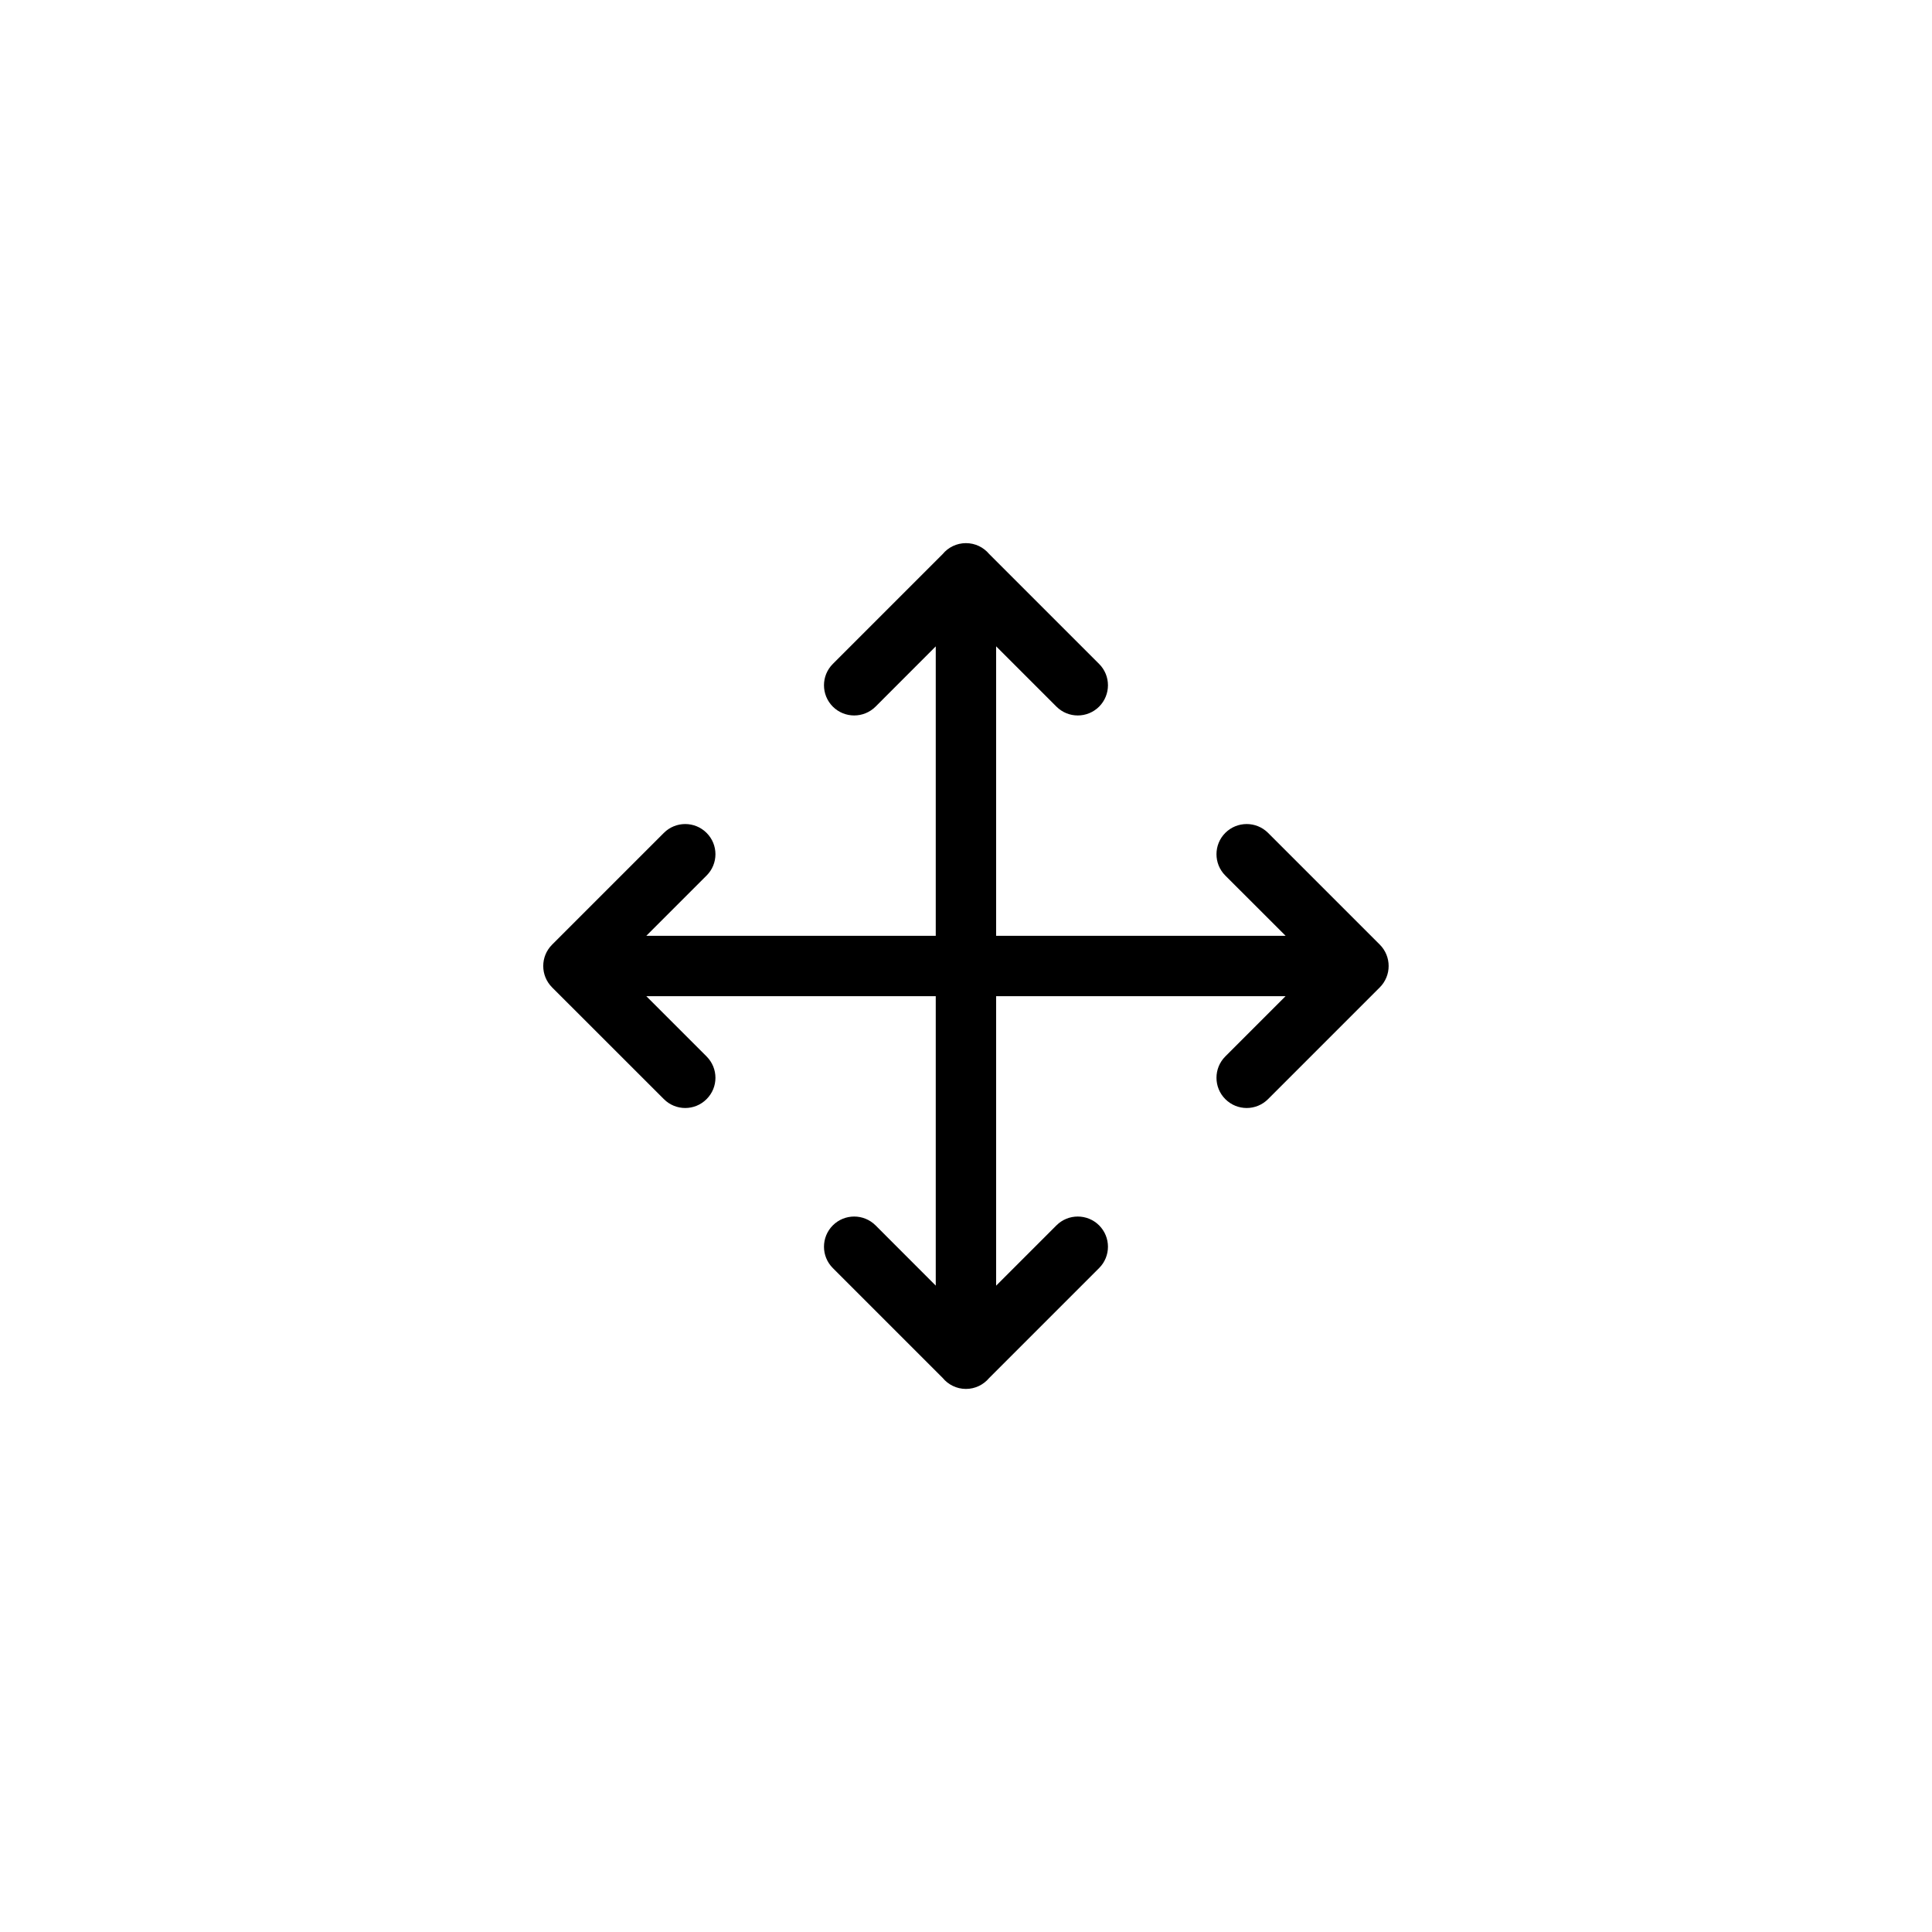 <?xml version="1.0"?>
	<svg xmlns="http://www.w3.org/2000/svg" 
		width="32" 
		height="32" 
		viewbox="0 0 32 32" 
		code="82674" 
		 transform=""
		><path d="M16.382 9.174C16.29 9.065 16.153 8.996 15.999 8.996 15.844 8.996 15.704 9.067 15.613 9.178L13.794 10.997C13.599 11.192 13.599 11.508 13.794 11.704 13.99 11.899 14.306 11.899 14.502 11.704L15.499 10.706V15.5H10.705L11.703 14.502C11.899 14.307 11.899 13.99 11.703 13.795 11.508 13.6 11.191 13.6 10.996 13.795L9.144 15.647C8.949 15.842 8.949 16.158 9.144 16.354L10.996 18.205C11.191 18.401 11.508 18.401 11.703 18.205 11.899 18.01 11.899 17.694 11.703 17.498L10.705 16.5H15.499V21.294L14.502 20.296C14.306 20.101 13.99 20.101 13.794 20.296 13.599 20.492 13.599 20.808 13.794 21.003L15.613 22.822C15.704 22.933 15.843 23.005 15.999 23.005 16.153 23.005 16.29 22.935 16.382 22.826L18.205 21.003C18.4 20.808 18.4 20.492 18.205 20.296 18.009 20.101 17.693 20.101 17.498 20.296L16.499 21.295V16.5H21.293L20.295 17.498C20.1 17.693 20.1 18.01 20.295 18.205 20.491 18.401 20.807 18.401 21.003 18.205L22.854 16.354C23.049 16.158 23.049 15.842 22.854 15.646L21.003 13.795C20.807 13.6 20.491 13.6 20.295 13.795 20.1 13.99 20.1 14.307 20.295 14.502L21.294 15.5H16.499V10.705L17.498 11.704C17.693 11.899 18.009 11.899 18.205 11.704 18.4 11.508 18.4 11.192 18.205 10.997L16.382 9.174Z"/>
	</svg>
	